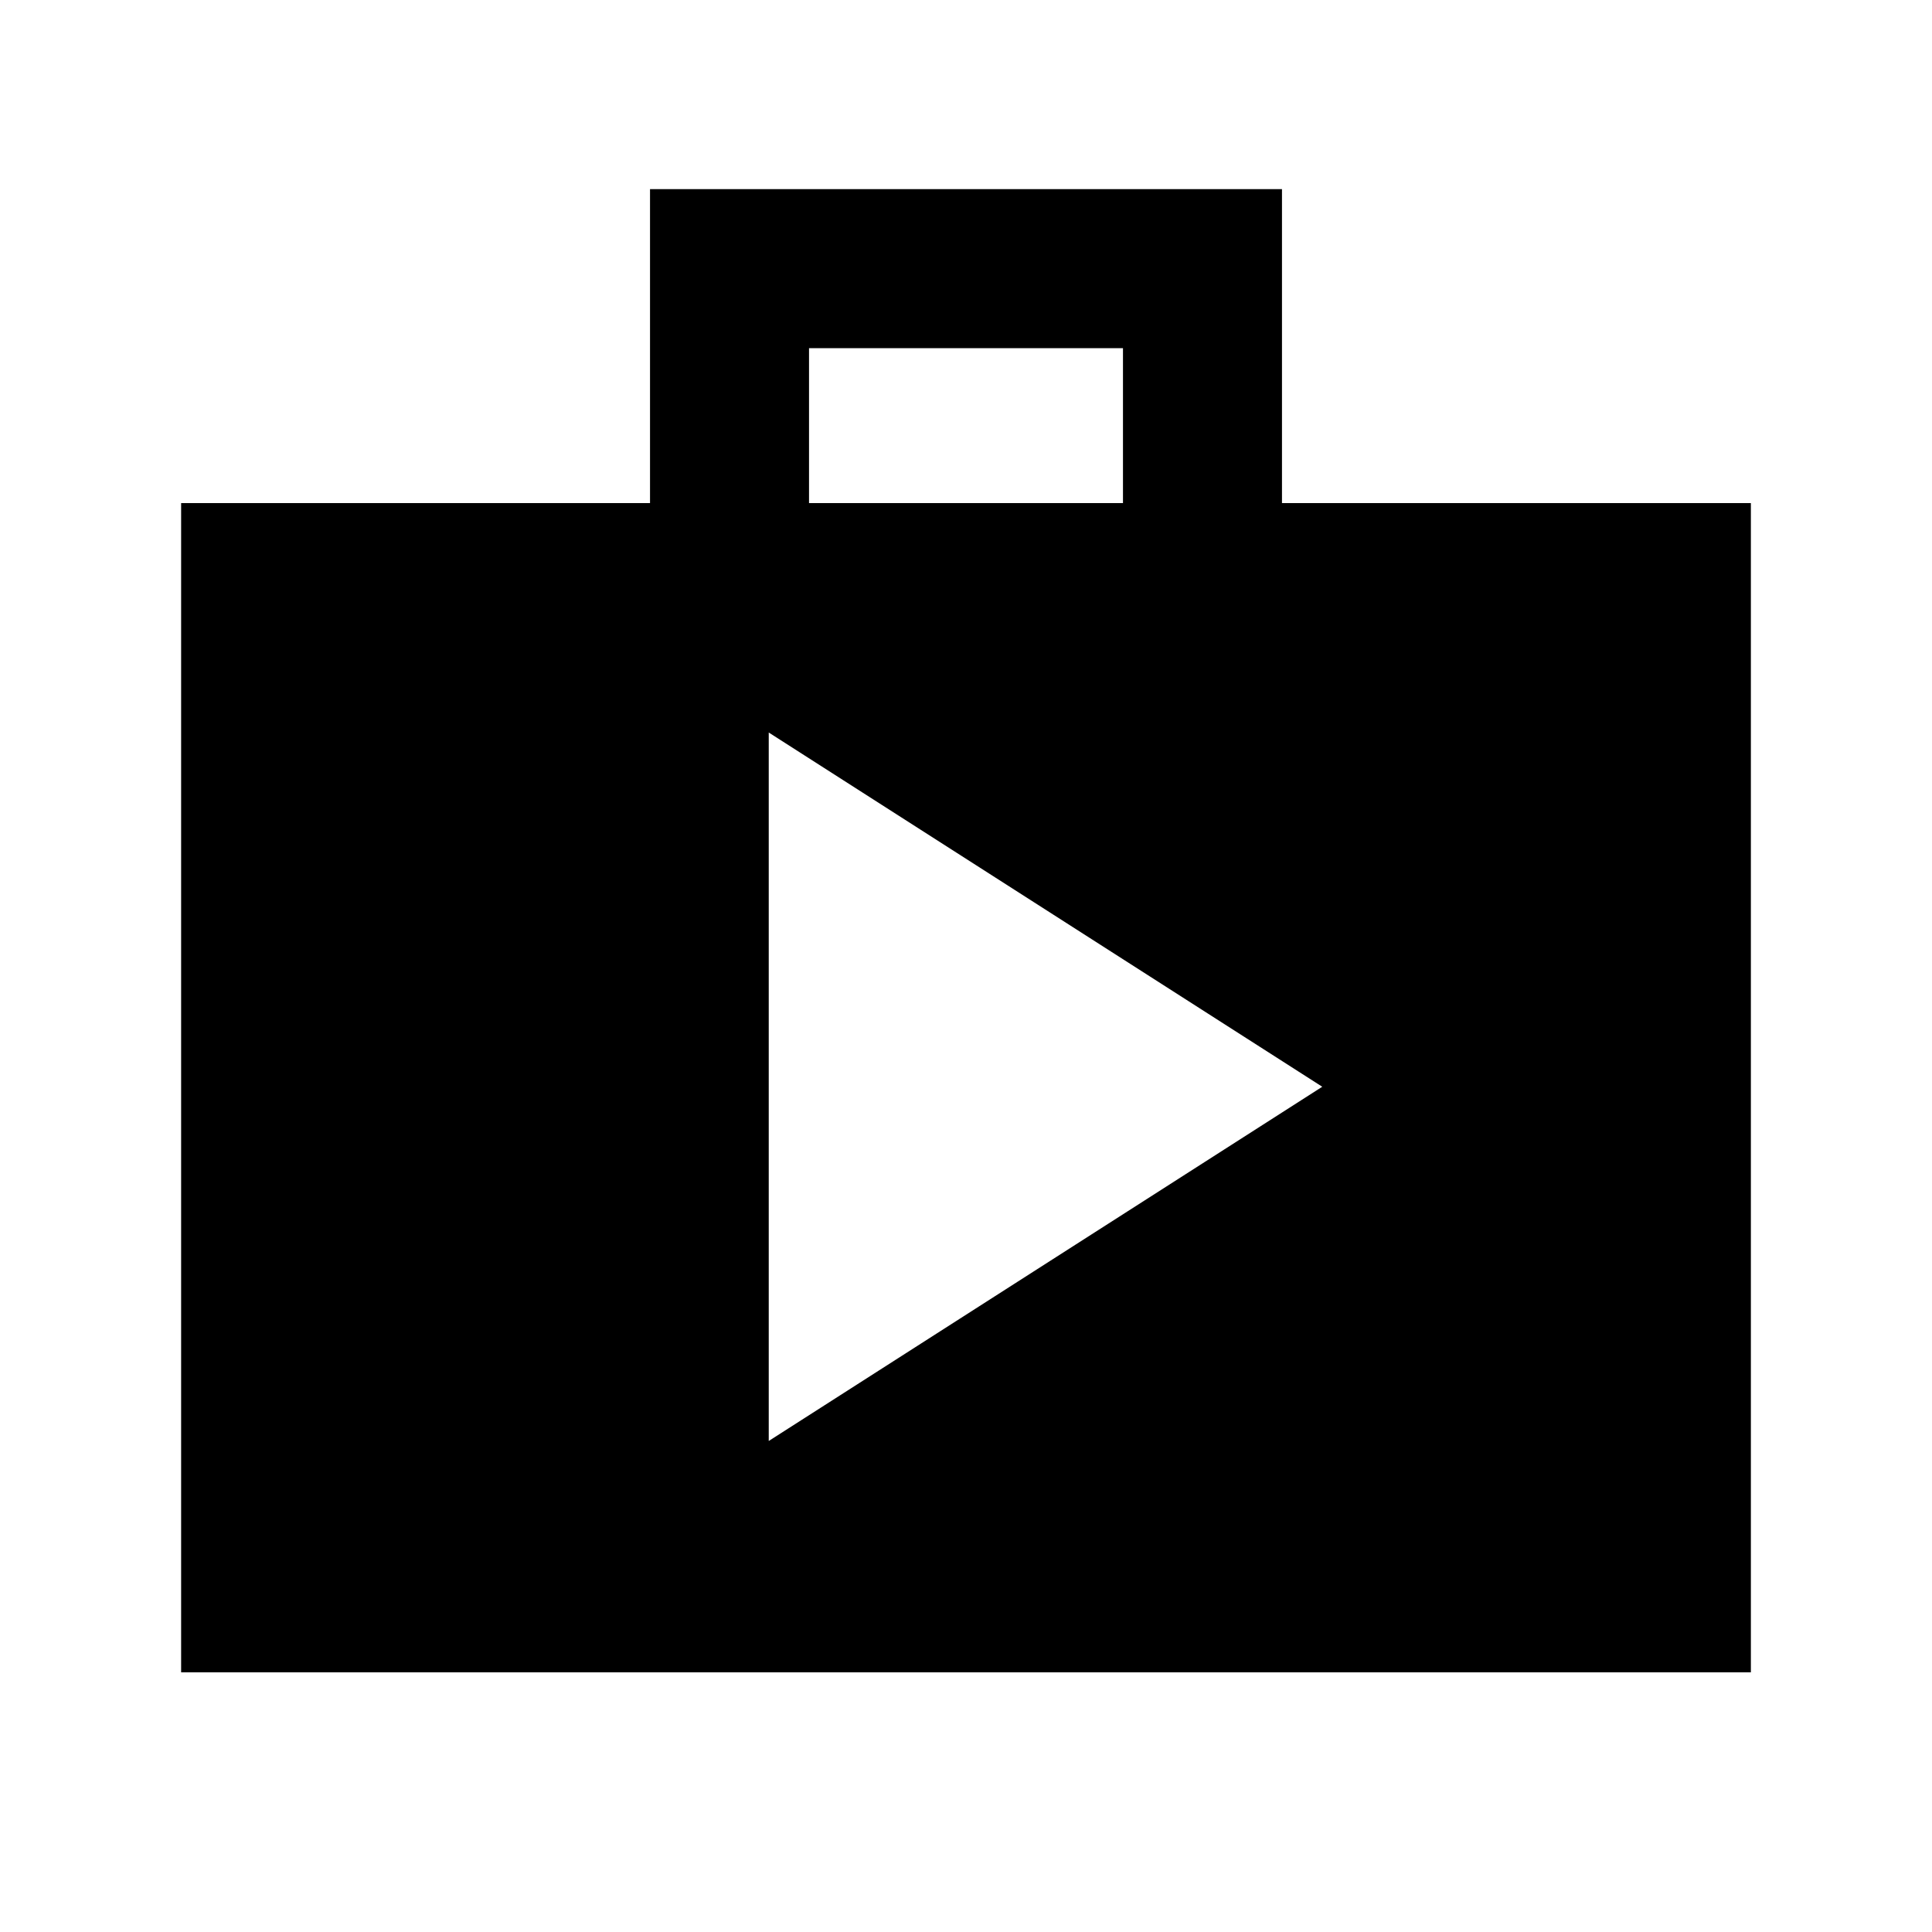 <svg xmlns="http://www.w3.org/2000/svg" height="20" width="20"><path d="M1.875 17.312V5.208h4.854v-3.25h6.542v3.25h4.854v12.104Zm6.5-12.104h3.25V3.604h-3.25Zm-.417 9.709 5.73-3.667-5.73-3.667Z"/></svg>